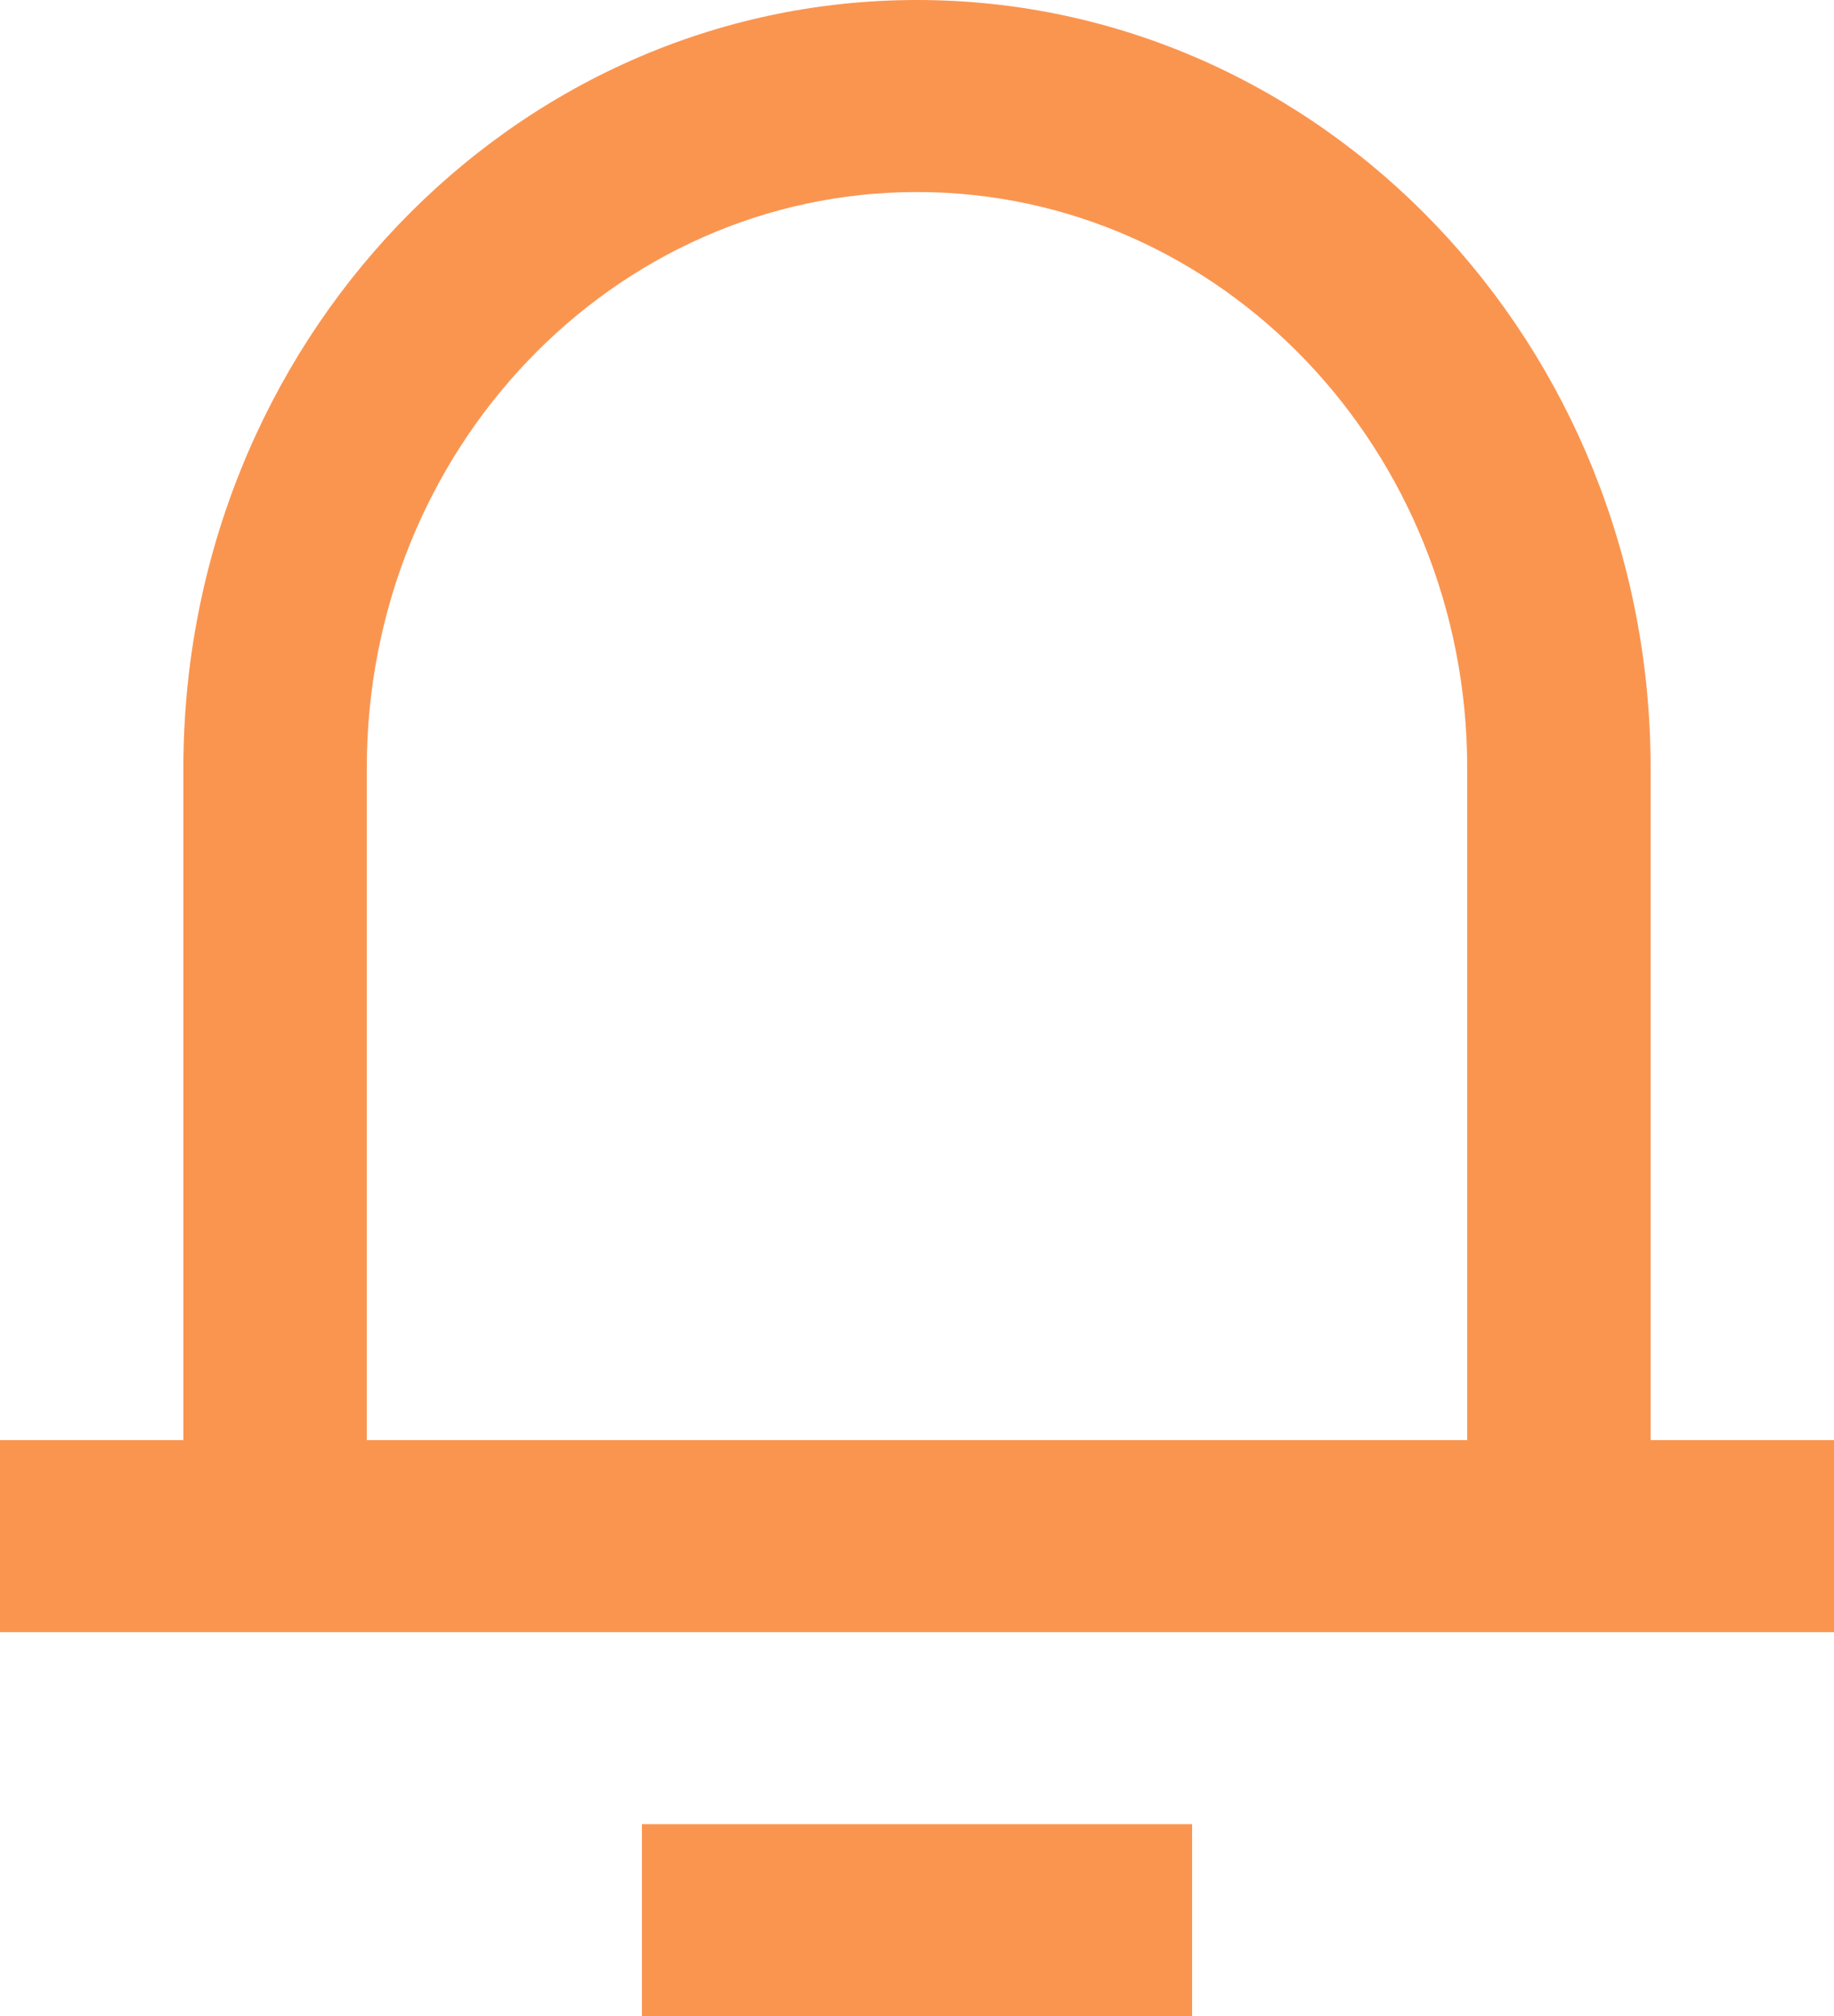 <svg xmlns="http://www.w3.org/2000/svg" xmlns:xlink="http://www.w3.org/1999/xlink" fill="none" version="1.1" width="25.471" height="28" viewBox="0 0 25.471 28"><g><path d="M22.924,20L25.471,20L25.471,22.667L0,22.667L0,20L2.547,20L2.547,10.667C2.547,4.776,7.109,0,12.735,0C18.362,0,22.924,4.776,22.924,10.667L22.924,20ZM20.377,20L20.377,10.667C20.377,6.248,16.956,2.667,12.735,2.667C8.515,2.667,5.094,6.248,5.094,10.667L5.094,20L20.377,20ZM8.915,25.333L16.556,25.333L16.556,28L8.915,28L8.915,25.333Z" fill="#FA9550" fill-opacity="1"/></g></svg>
